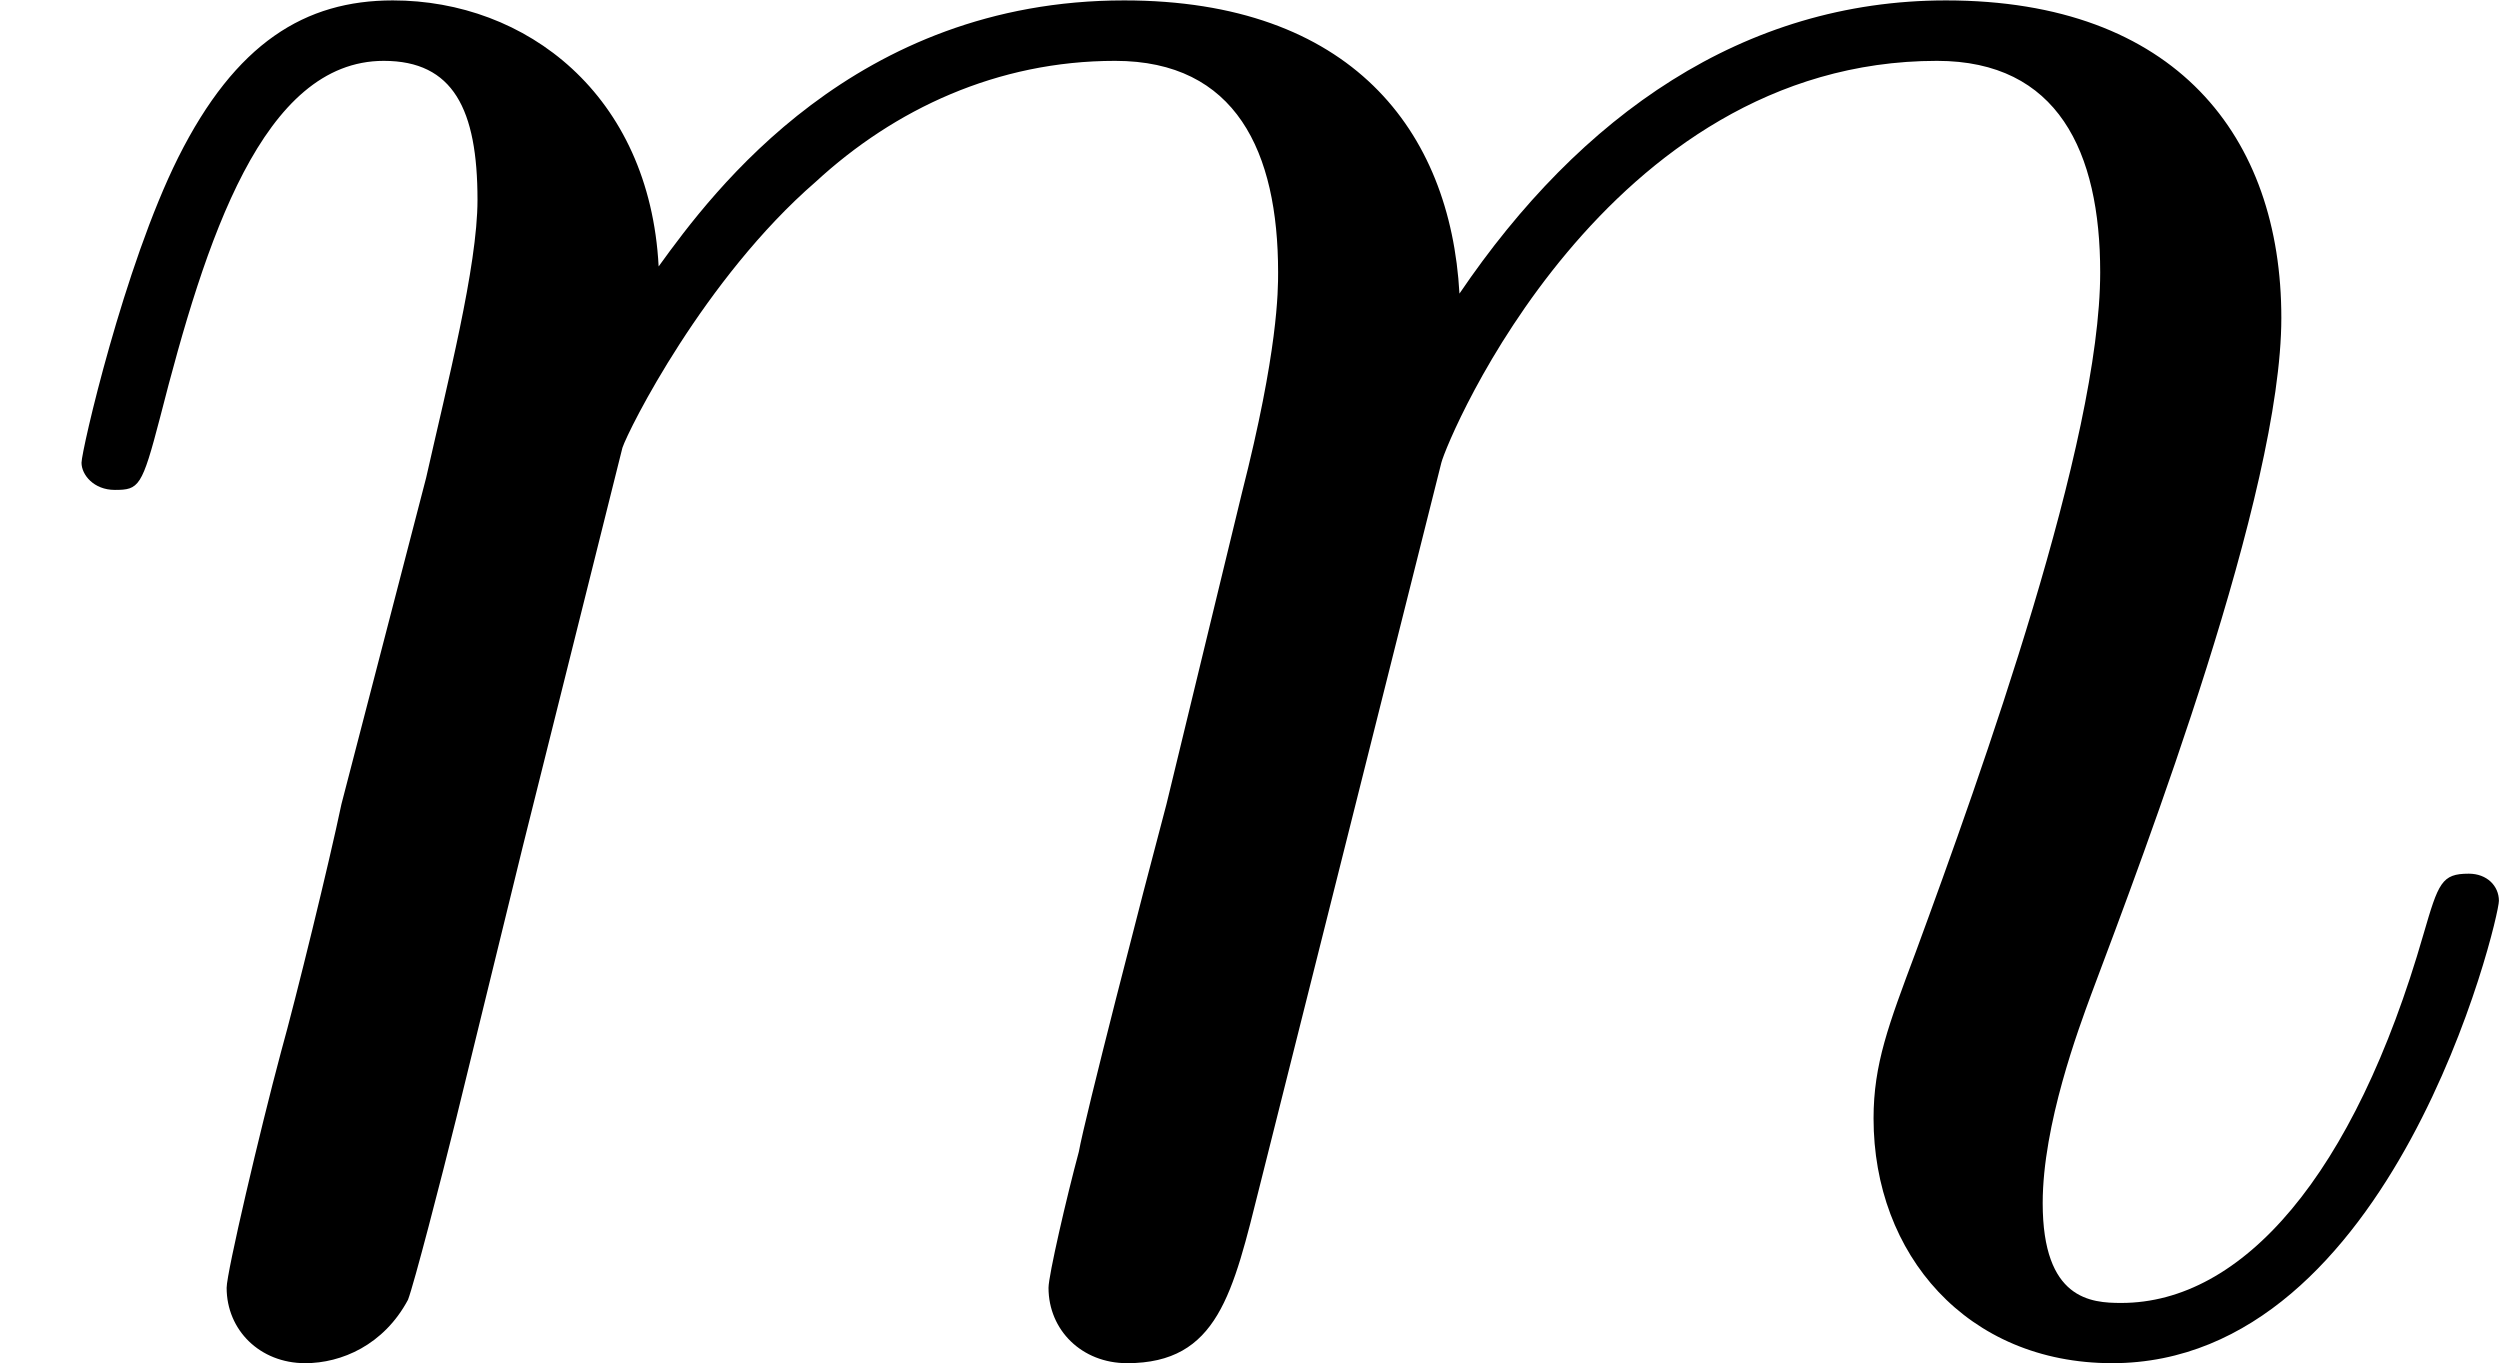 <?xml version='1.0' encoding='UTF-8'?>
<!-- This file was generated by dvisvgm 2.9.1 -->
<svg version='1.1' xmlns='http://www.w3.org/2000/svg' xmlns:xlink='http://www.w3.org/1999/xlink' width='9.887pt' height='5.392pt' viewBox='8.464 416.35 9.887 5.392'>
<defs>
<path id='g3-109' d='M2.955-4.203C2.984-4.29 3.343-5.007 3.873-5.466C4.246-5.81 4.734-6.04 5.294-6.04C5.868-6.04 6.068-5.609 6.068-5.036C6.068-4.949 6.068-4.663 5.896-3.988L5.538-2.511C5.423-2.08 5.15-1.019 5.122-.861C5.064-.646 4.978-.273 4.978-.215C4.978-.014 5.136 .143 5.351 .143C5.782 .143 5.853-.187 5.982-.703L6.843-4.132C6.872-4.246 7.618-6.04 9.196-6.04C9.77-6.04 9.971-5.609 9.971-5.036C9.971-4.232 9.411-2.668 9.095-1.808C8.966-1.463 8.895-1.277 8.895-1.019C8.895-.373 9.339 .143 10.028 .143C11.362 .143 11.864-1.965 11.864-2.052C11.864-2.123 11.807-2.181 11.721-2.181C11.592-2.181 11.577-2.138 11.506-1.894C11.176-.746 10.645-.143 10.071-.143C9.928-.143 9.698-.158 9.698-.617C9.698-.99 9.87-1.449 9.928-1.607C10.186-2.295 10.831-3.988 10.831-4.82C10.831-5.681 10.329-6.327 9.239-6.327C8.278-6.327 7.503-5.782 6.929-4.935C6.886-5.71 6.413-6.327 5.337-6.327C4.06-6.327 3.386-5.423 3.127-5.064C3.084-5.882 2.496-6.327 1.865-6.327C1.449-6.327 1.119-6.126 .846-5.581C.588-5.064 .387-4.189 .387-4.132S.445-4.003 .545-4.003C.66-4.003 .674-4.017 .76-4.347C.976-5.193 1.248-6.04 1.822-6.04C2.152-6.04 2.267-5.81 2.267-5.38C2.267-5.064 2.123-4.505 2.023-4.06L1.621-2.511C1.564-2.238 1.406-1.592 1.334-1.334C1.234-.961 1.076-.287 1.076-.215C1.076-.014 1.234 .143 1.449 .143C1.621 .143 1.822 .057 1.937-.158C1.965-.23 2.095-.732 2.166-1.019L2.482-2.31L2.955-4.203Z'/>
<use id='g21-109' xlink:href='#g3-109' transform='scale(.833)'/>
</defs>
<g id='page1'>
<use x='8.464' y='421.622' xlink:href='#g21-109'/>
</g>
</svg>